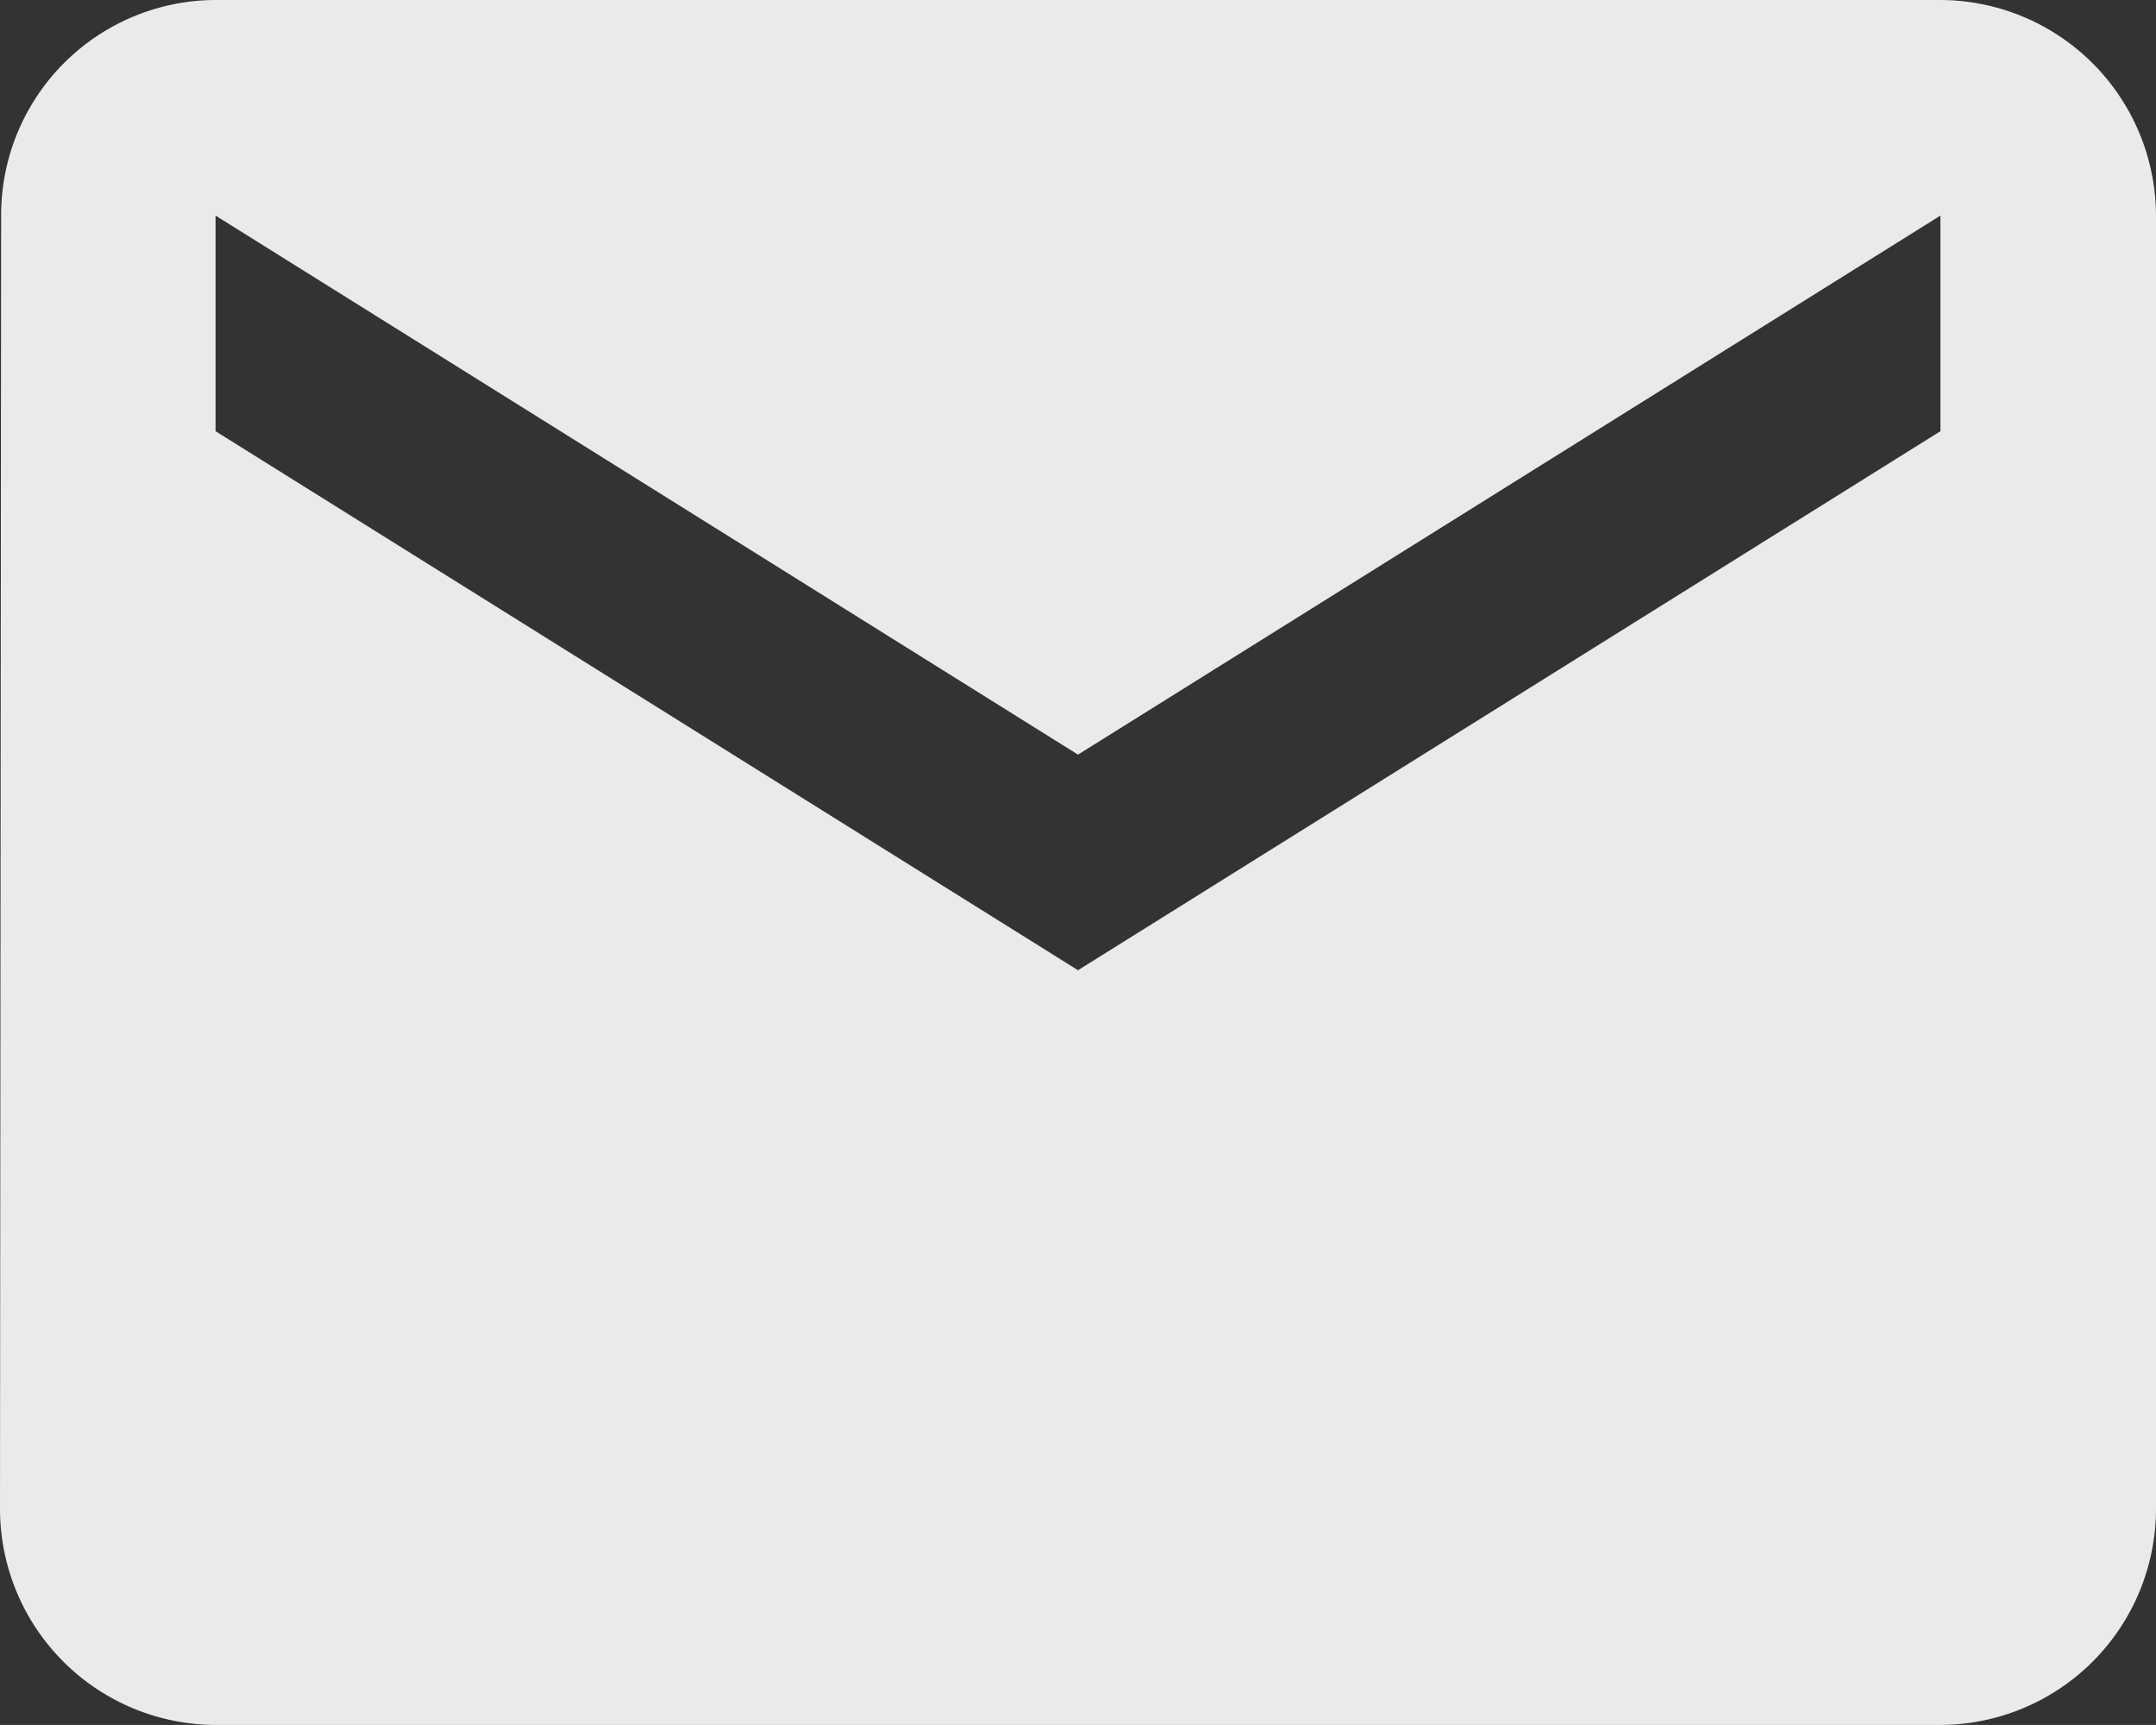 <svg xmlns="http://www.w3.org/2000/svg" width="23.062" height="18.449">
  <rect width="100%" height="100%" fill="#333333" stroke="none"/>
  <path d="M22.756,4H4.306A2.3,2.3,0,0,0,2.012,6.306L2,20.143a2.313,2.313,0,0,0,2.306,2.306H22.756a2.313,2.313,0,0,0,2.306-2.306V6.306A2.313,2.313,0,0,0,22.756,4Zm0,4.612-9.225,5.765L4.306,8.612V6.306l9.225,5.765,9.225-5.765Z" transform="translate(-2 -4)" fill="#fff" opacity="0.896"/>
</svg>

